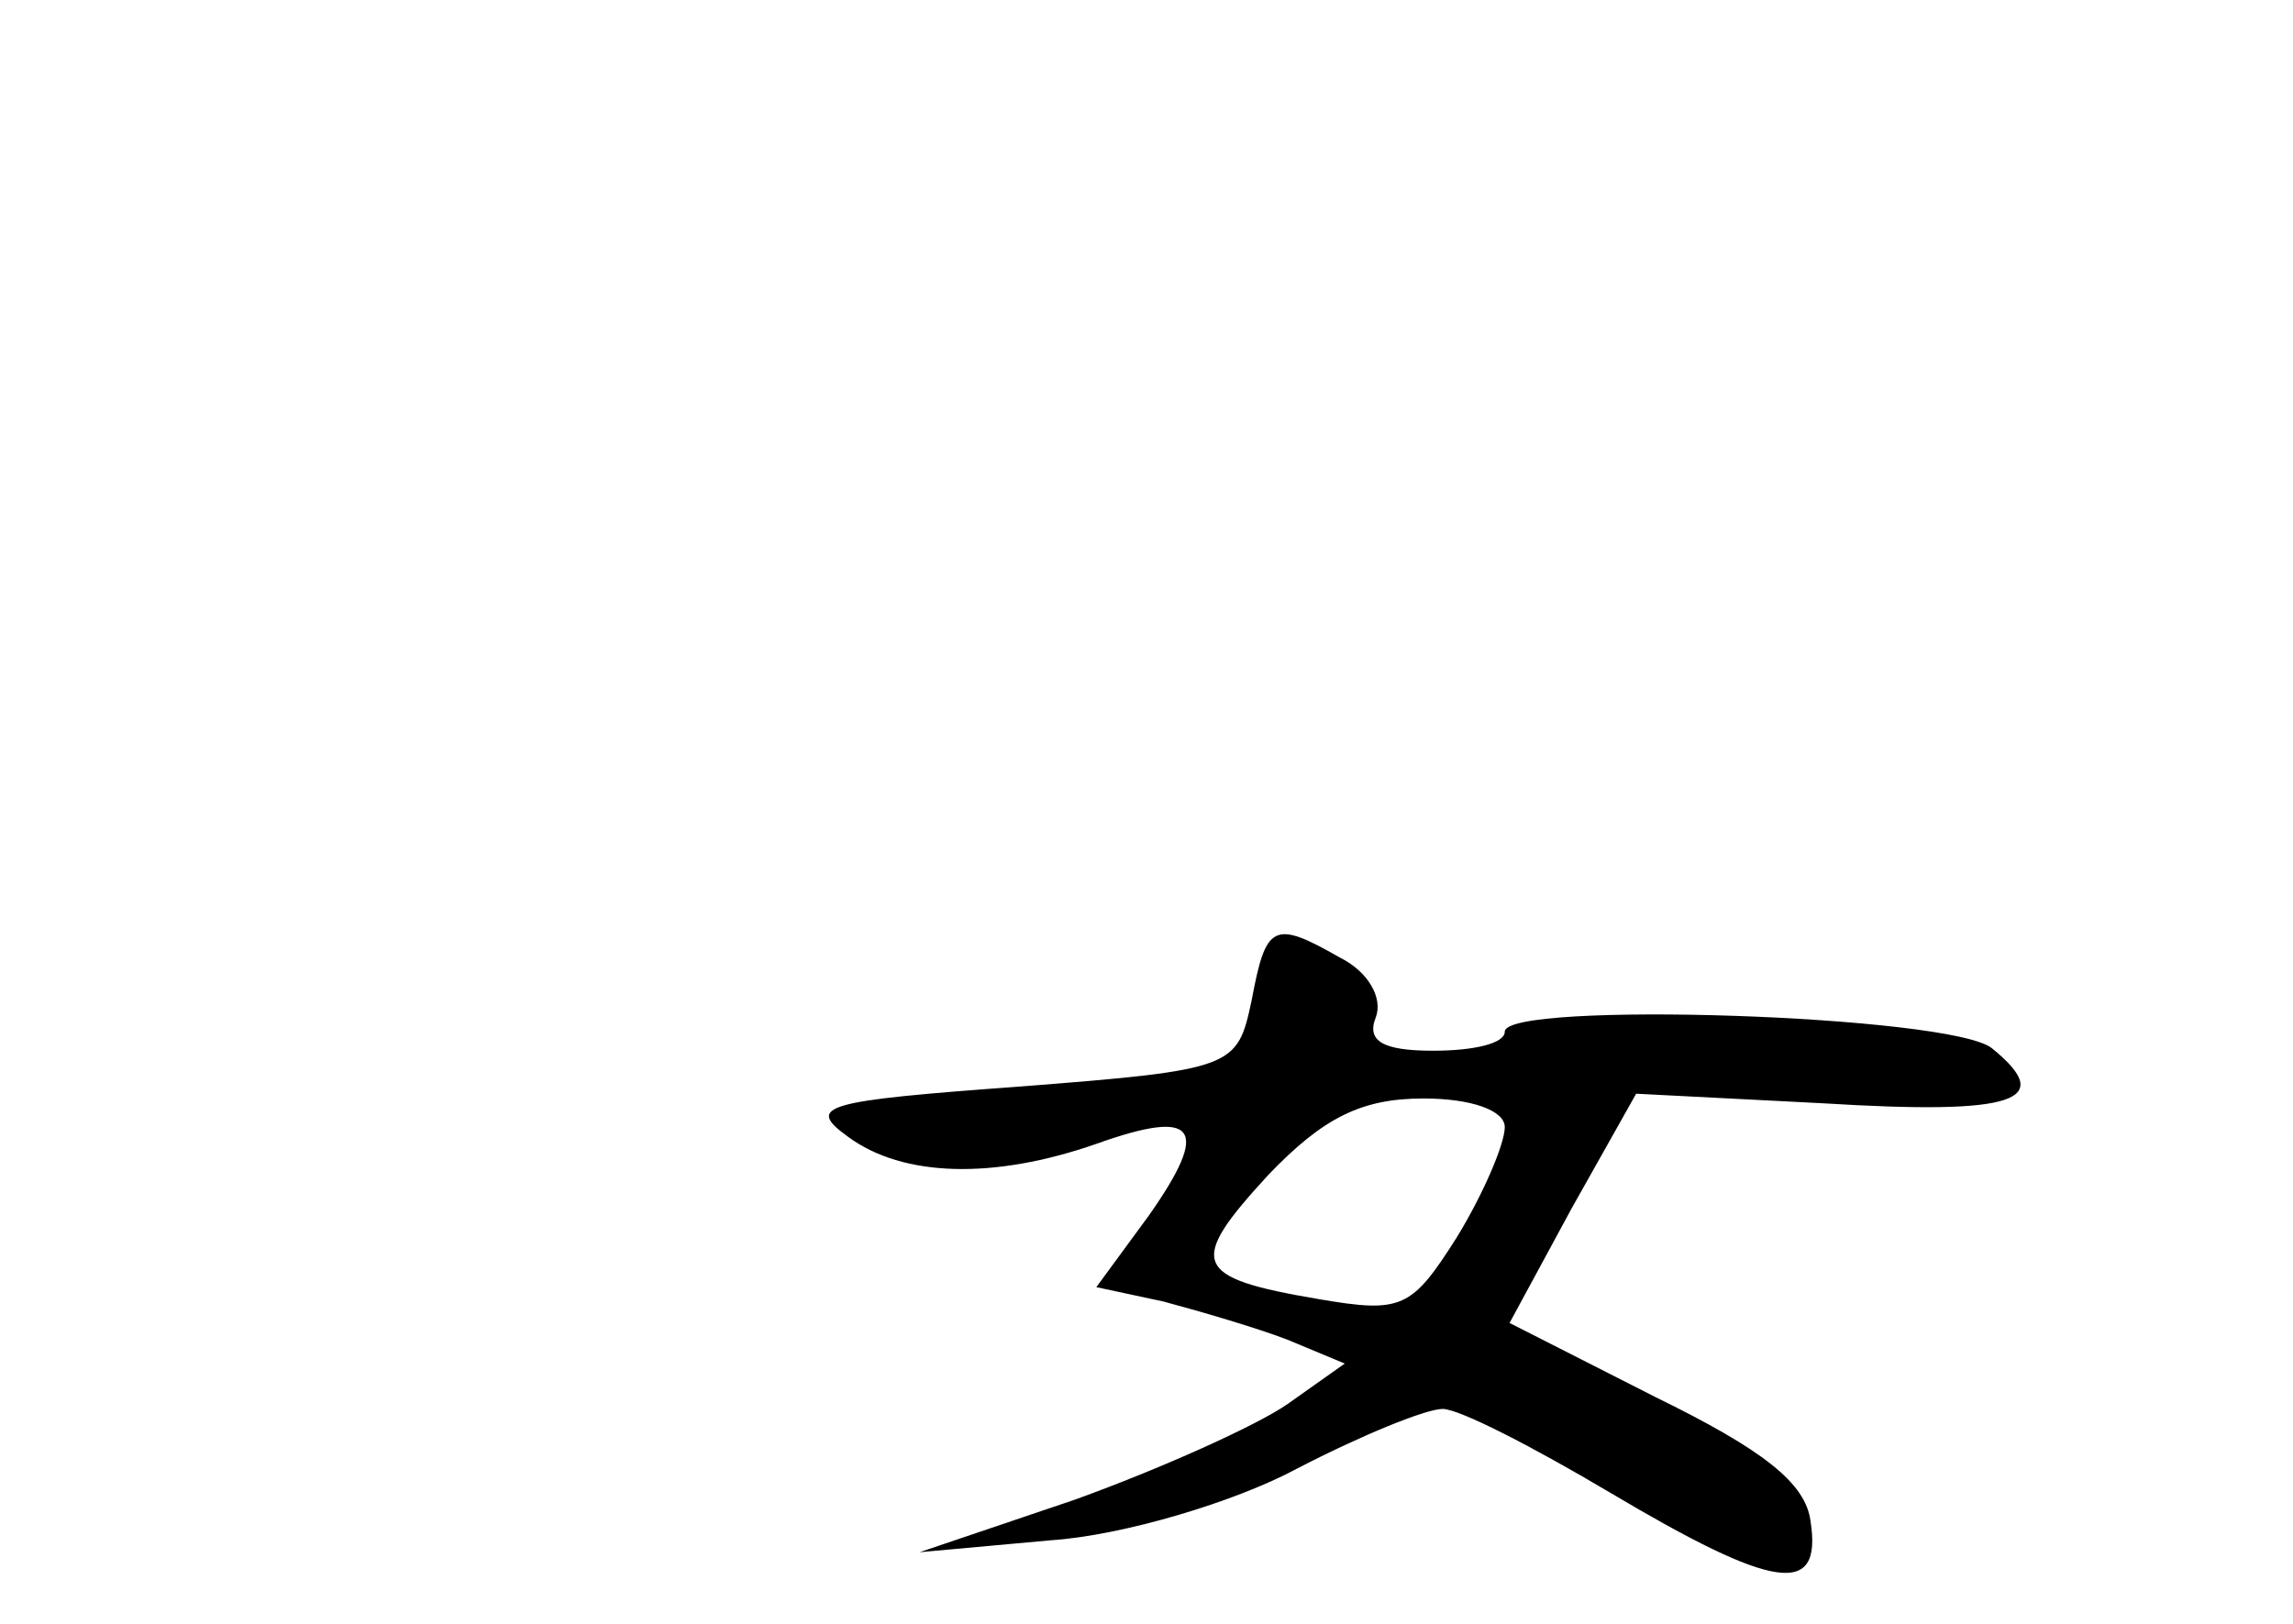<?xml version="1.0" standalone="no"?>
<!DOCTYPE svg PUBLIC "-//W3C//DTD SVG 20010904//EN"
 "http://www.w3.org/TR/2001/REC-SVG-20010904/DTD/svg10.dtd">
<svg version="1.0" xmlns="http://www.w3.org/2000/svg"
 width="96pt" height="68pt" viewBox="0 0 96 68"
 preserveAspectRatio="xMidYMid meet">
<g transform="translate(0,68) scale(0.1,-0.1)"
fill="#000000" stroke="none">
<path d="M524 261 c-6 -28 -7 -29 -97 -36 -82 -6 -90 -8 -72 -21 23 -17 61
-18 104 -3 42 15 48 7 22 -30 l-22 -30 28 -6 c15 -4 39 -11 52 -16 l24 -10
-24 -17 c-13 -9 -53 -27 -89 -40 l-65 -22 55 5 c30 2 77 16 103 30 27 14 54
25 61 25 7 0 38 -16 70 -35 69 -41 89 -44 84 -12 -2 16 -20 30 -65 52 l-61 31
26 48 27 48 78 -4 c81 -5 98 1 71 23 -17 14 -204 20 -204 7 0 -5 -13 -8 -30
-8 -21 0 -28 4 -24 14 3 8 -3 19 -15 25 -28 16 -31 14 -37 -18z m106 -53 c0
-7 -9 -28 -20 -46 -19 -30 -23 -32 -58 -26 -53 9 -55 15 -21 52 23 24 39 32
65 32 20 0 34 -5 34 -12z"/>
</g>
</svg>
